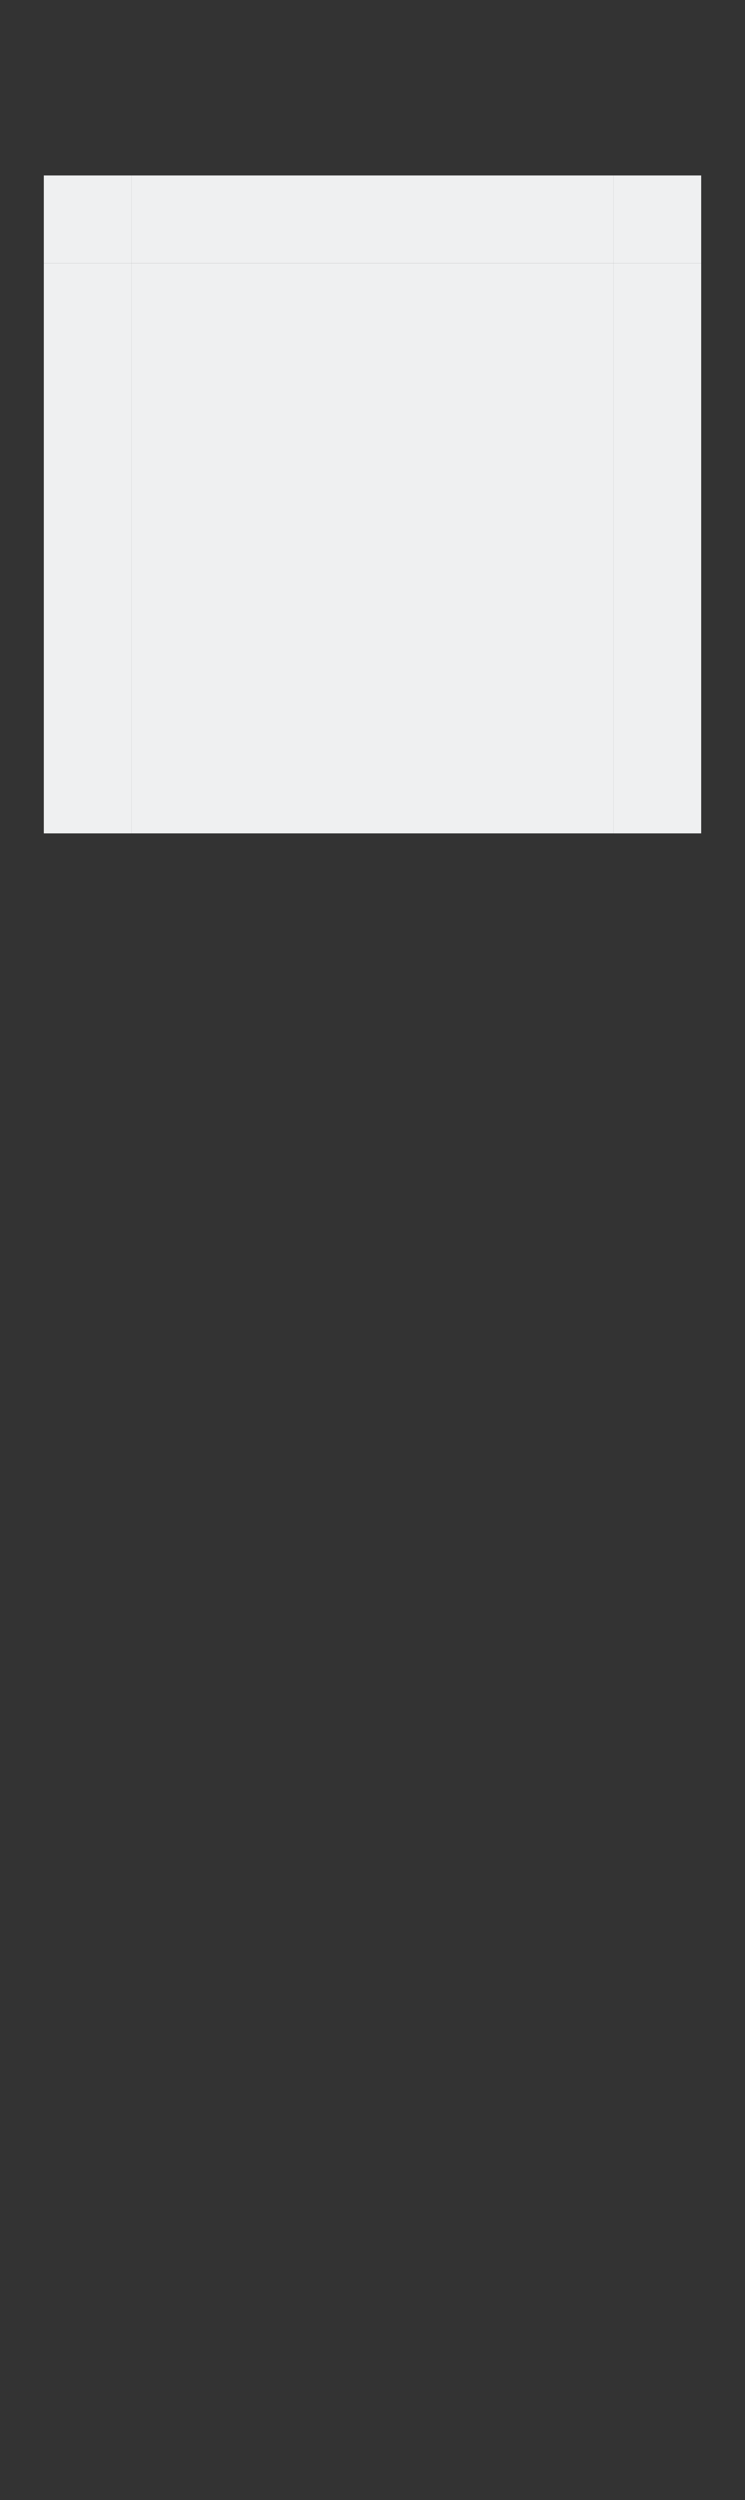 <?xml version="1.0"?>
<!-- Created with Inkscape (http://www.inkscape.org/) -->
<svg xmlns:dc="http://purl.org/dc/elements/1.1/" xmlns:cc="http://creativecommons.org/ns#" xmlns:rdf="http://www.w3.org/1999/02/22-rdf-syntax-ns#" xmlns:svg="http://www.w3.org/2000/svg" xmlns="http://www.w3.org/2000/svg" xmlns:sodipodi="http://sodipodi.sourceforge.net/DTD/sodipodi-0.dtd" xmlns:inkscape="http://www.inkscape.org/namespaces/inkscape" id="svg2" sodipodi:version="0.32" inkscape:version="0.48.4 r9939" width="17" height="57" sodipodi:docname="toolbar.svgz" inkscape:output_extension="org.inkscape.output.svgz.inkscape" inkscape:export-filename="/home/pinheiro/Documents/pics/estilo/plasma/wether.png" inkscape:export-xdpi="90" inkscape:export-ydpi="90" version="1.0">
  <rect width="100%" height="100%" fill="#333333" stroke="none"/>
  <sodipodi:namedview inkscape:window-height="830" inkscape:window-width="1408" inkscape:pageshadow="2" inkscape:pageopacity="1" guidetolerance="10.0" gridtolerance="10.0" objecttolerance="10.0" borderopacity="1.0" bordercolor="#666666" pagecolor="#b5b5b5" id="base" inkscape:zoom="13.153057" inkscape:cx="34.875467" inkscape:cy="61.853553" inkscape:window-x="264" inkscape:window-y="138" inkscape:current-layer="svg2" showgrid="true" showguides="true" inkscape:guide-bbox="true" inkscape:snap-guide="false" inkscape:snap-bbox="true" inkscape:object-paths="true" inkscape:bbox-nodes="false" inkscape:snap-global="true" inkscape:object-nodes="true" inkscape:window-maximized="0">
    <inkscape:grid snapvisiblegridlinesonly="true" empspacing="5" enabled="true" visible="true" id="grid5592" type="xygrid"/>
  </sodipodi:namedview>
  <defs id="defs5">
    <style id="current-color-scheme" type="text/css">
      .ColorScheme-Text {
        color:#31363b;
        stop-color:#31363b;
      }
      .ColorScheme-Background {
        color:#eff0f1;
        stop-color:#eff0f1;
      }
      .ColorScheme-Highlight {
        color:#3daee9;
        stop-color:#3daee9;
      }
      .ColorScheme-ViewText {
        color:#31363b;
        stop-color:#31363b;
      }
      .ColorScheme-ViewBackground {
        color:#fcfcfc;
        stop-color:#fcfcfc;
      }
      .ColorScheme-ViewHover {
        color:#93cee9;
        stop-color:#93cee9;
      }
      .ColorScheme-ViewFocus{
        color:#3daee9;
        stop-color:#3daee9;
      }
      .ColorScheme-ButtonText {
        color:#31363b;
        stop-color:#31363b;
      }
      .ColorScheme-ButtonBackground {
        color:#eff0f1;
        stop-color:#eff0f1;
      }
      .ColorScheme-ButtonHover {
        color:#93cee9;
        stop-color:#93cee9;
      }
      .ColorScheme-ButtonFocus{
        color:#3daee9;
        stop-color:#3daee9;
      }
      </style>
  </defs>
  <rect style="opacity:1;fill:#4e9a06;fill-opacity:1;fill-rule:nonzero;stroke:none;stroke-width:6;stroke-linecap:round;stroke-linejoin:round;stroke-miterlimit:4;stroke-dasharray:none;stroke-dashoffset:0;stroke-opacity:1" id="hint-tile-center" width="2.033" height="2.077" x="-2.74" y="-1.341" rx="0" ry="2.077"/>
  <path inkscape:connector-curvature="0" id="center" d="m 3,6 0,11 11,0 0,-11 -11,0 z" style="opacity:1;fill:currentColor;fill-opacity:1;fill-rule:nonzero;stroke:none" class="ColorScheme-Background" inkscape:label="#normal-center-8"/>
  <path inkscape:connector-curvature="0" id="right" d="m 14,6 0,11 2,0 c 6.68e-4,-0.018 0,-0.034 0,-0.053 l 0,-10.894 c 0,-0.018 6.68e-4,-0.035 0,-0.053 l -2,0 z" style="opacity:1;fill:currentColor;fill-opacity:1;fill-rule:nonzero;stroke:none" class="ColorScheme-Background" inkscape:label="#normal-right-4"/>
  <path sodipodi:nodetypes="ccccsscc" inkscape:connector-curvature="0" id="top" d="m 3,4 0,2 11,0 0,-2 c -0.004,-6.7e-4 0.004,0 1e-6,0 l -10.988,0 c -0.004,0 -0.008,-6.7e-4 -0.012,0 z" style="opacity:1;fill:currentColor;fill-opacity:1;fill-rule:nonzero;stroke:none" inkscape:label="#plain-top" class="ColorScheme-Background"/>
  <path inkscape:connector-curvature="0" id="left" d="m 1,6 c -6.7e-4,0.018 0,0.034 0,0.053 L 1,16.947 c 0,0.018 -6.7e-4,0.035 0,0.053 l 2,0 0,-11 -2,0 z" style="opacity:1;fill:currentColor;fill-opacity:1;fill-rule:nonzero;stroke:none" class="ColorScheme-Background" inkscape:label="#normal-left-0"/>
  <path sodipodi:nodetypes="ccccc" inkscape:connector-curvature="0" id="bottom" d="m 3,17 0,2 11,0 0,-2 z" style="opacity:1;fill:currentColor;fill-opacity:1;fill-rule:nonzero;stroke:none" inkscape:label="#plain-bottom" class="ColorScheme-Background"/>
  <path style="opacity:1;fill:currentColor;fill-opacity:1;fill-rule:nonzero;stroke:none" d="m 1,4 0,2 2,0 0,-2 c -7.46e-4,-6.7e-4 7.63e-4,0 0,0 l -1.998,0 c -7.28e-4,0 -0.002,-6.7e-4 -0.002,0 z" id="topleft" inkscape:connector-curvature="0" sodipodi:nodetypes="ccccsscc" inkscape:label="#path3112" class="ColorScheme-Background"/>
  <path style="opacity:1;fill:currentColor;fill-opacity:1;fill-rule:nonzero;stroke:none" d="m 14,4 0,2 2,0 0,-2 c -7.46e-4,-6.7e-4 7.63e-4,0 0,0 l -1.998,0 c -7.28e-4,0 -0.002,-6.7e-4 -0.002,0 z" id="topright" inkscape:connector-curvature="0" sodipodi:nodetypes="ccccsscc" inkscape:label="#path3118" class="ColorScheme-Background"/>
  <path sodipodi:nodetypes="ccccsscc" inkscape:connector-curvature="0" id="bottomright" d="m 14,17 0,2 2,0 0,-2 c -7.46e-4,-6.7e-4 7.63e-4,0 0,0 l -1.998,0 c -7.28e-4,0 -0.002,-6.7e-4 -0.002,0 z" style="opacity:1;fill:currentColor;fill-opacity:1;fill-rule:nonzero;stroke:none" inkscape:label="#path3130" class="ColorScheme-Background"/>
  <path style="opacity:1;fill:currentColor;fill-opacity:1;fill-rule:nonzero;stroke:none" d="m 1,17 0,2 2,0 0,-2 c -7.46e-4,-6.7e-4 7.63e-4,0 0,0 l -1.998,0 c -7.28e-4,0 -0.002,-6.7e-4 -0.002,0 z" id="bottomleft" inkscape:connector-curvature="0" sodipodi:nodetypes="ccccsscc" inkscape:label="#path3136" class="ColorScheme-Background"/>
</svg>
